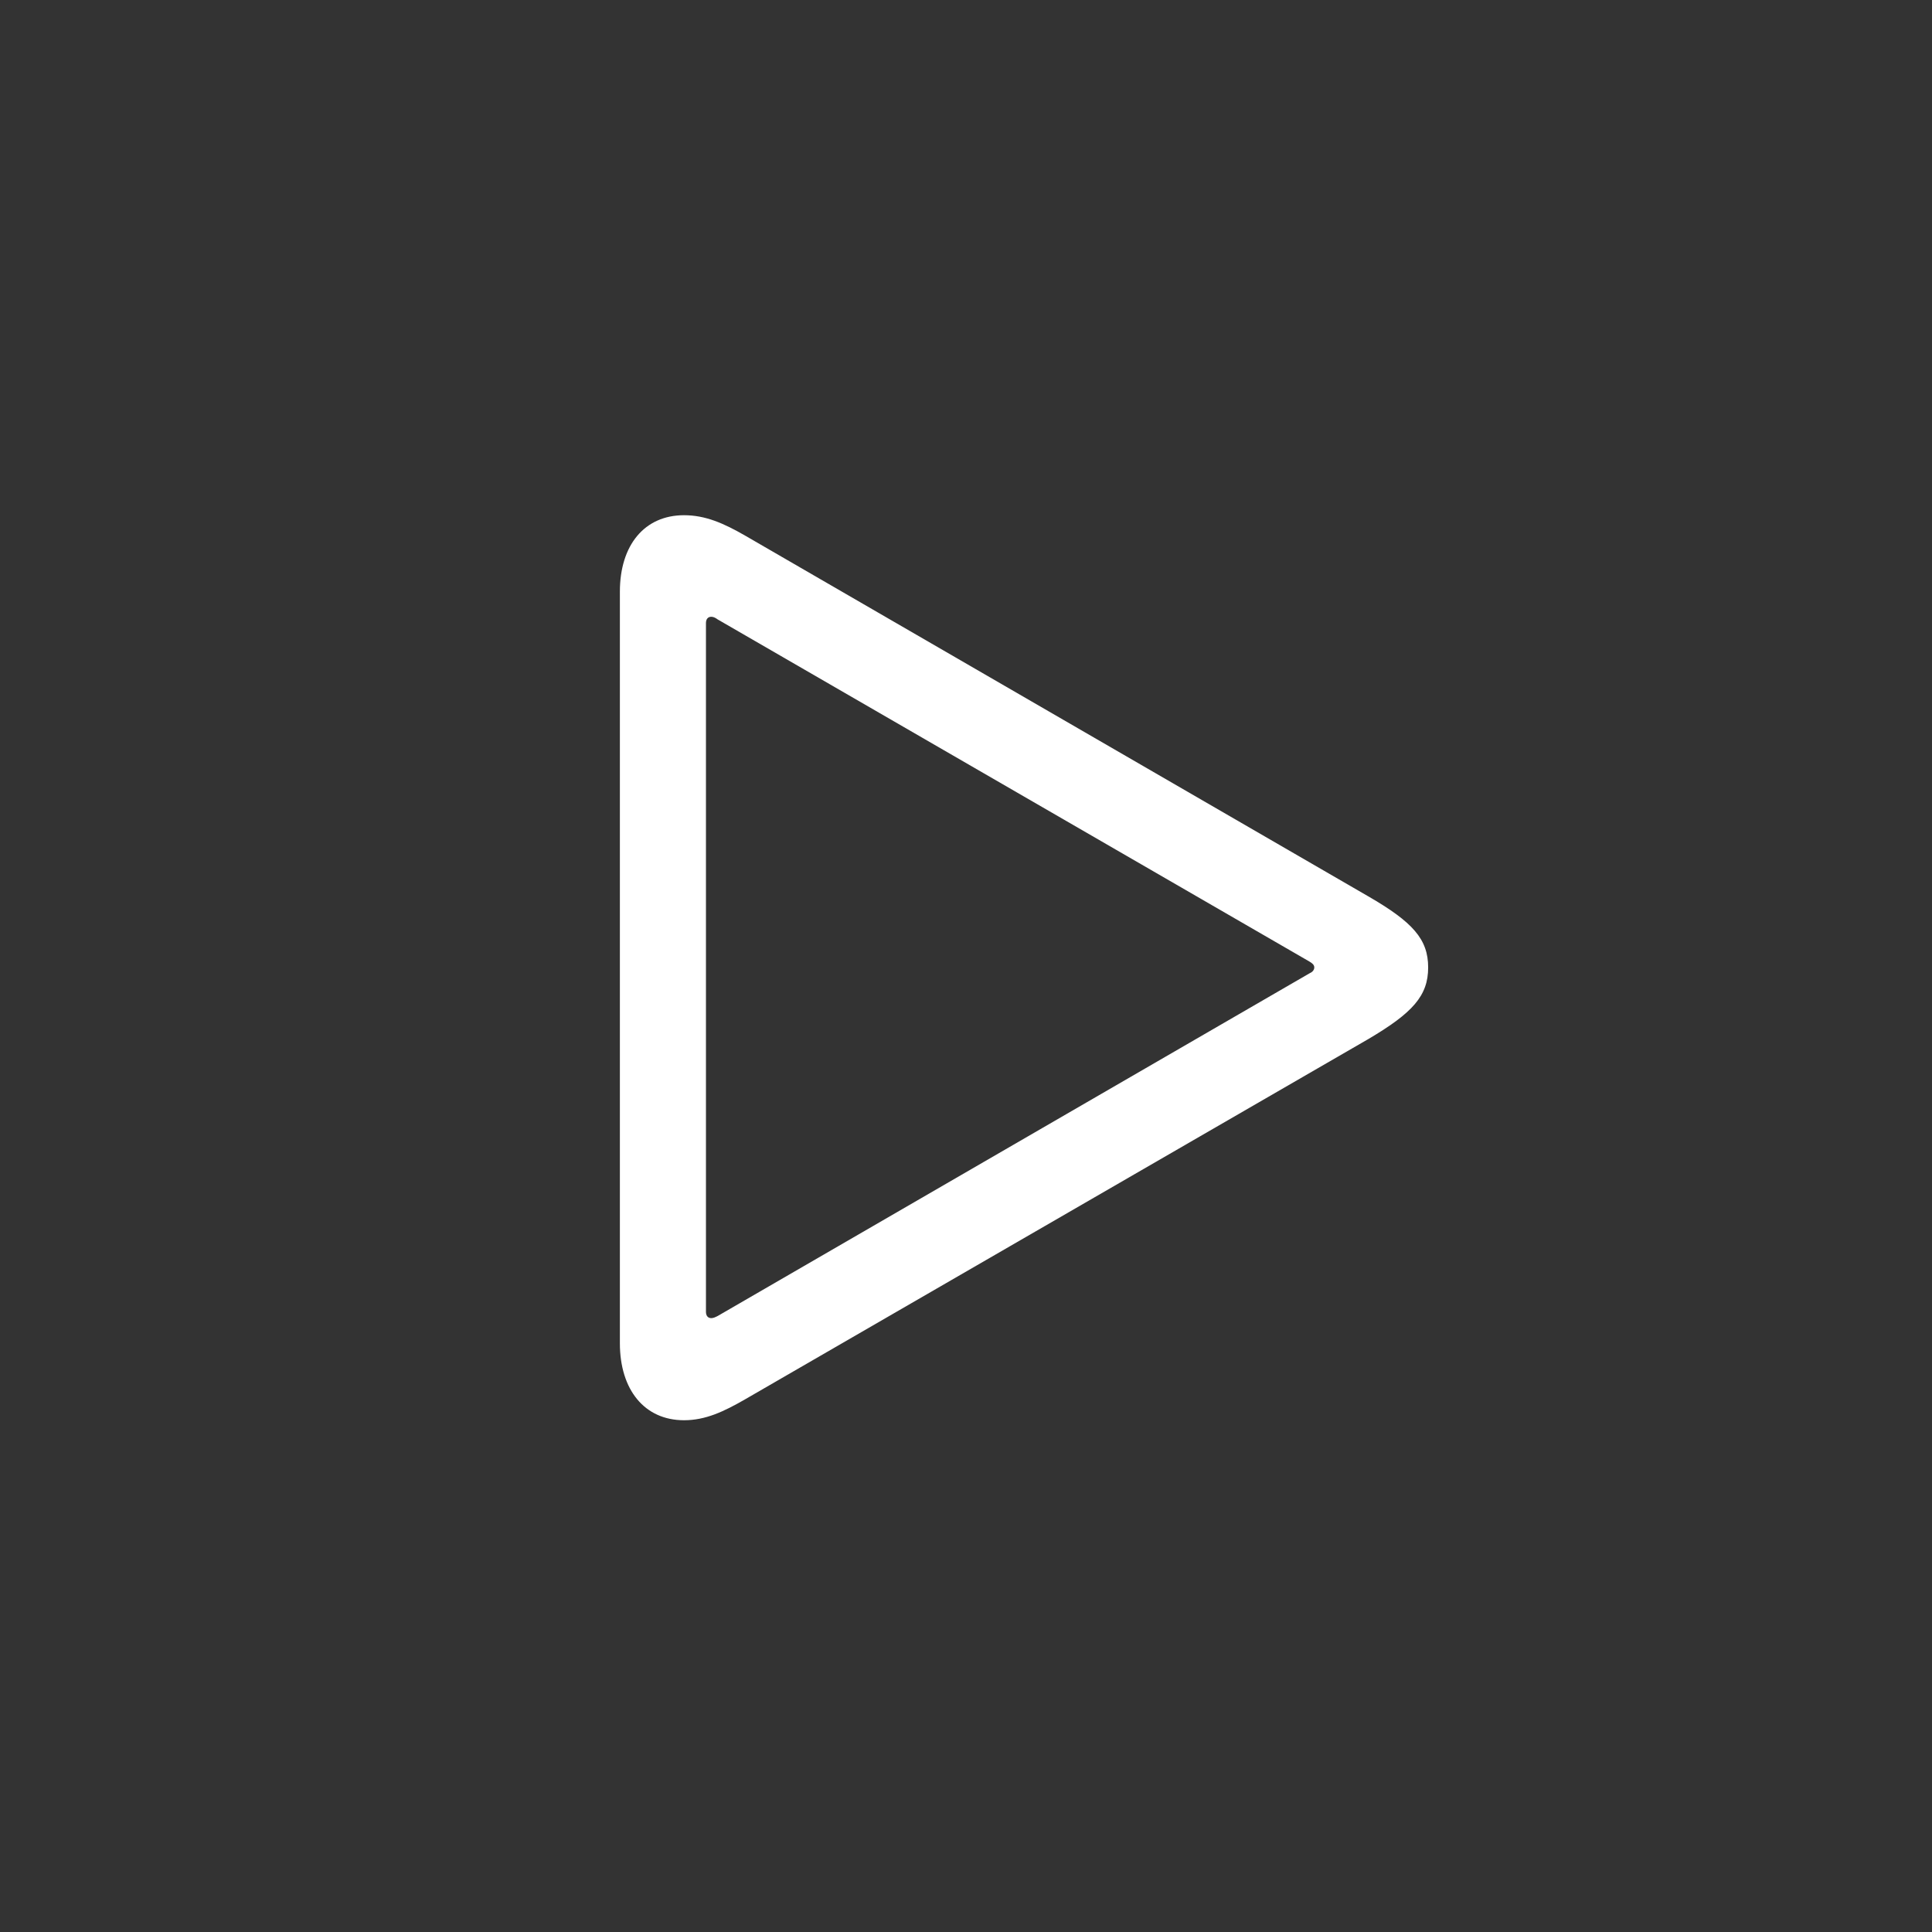 <svg width="80" height="80" viewBox="0 0 80 80" fill="none" xmlns="http://www.w3.org/2000/svg">
<rect x="0" y="0" width="80" height="80" fill="#333333" stroke="none"/>
<path d="M28.324 58.809C26.686 58.809 25.668 57.547 25.668 55.621V24.499C25.668 22.573 26.686 21.334 28.324 21.334C29.21 21.334 29.962 21.666 30.848 22.175L56.658 37.116C58.495 38.179 59.137 38.887 59.137 40.06C59.137 41.233 58.495 41.942 56.658 43.026L30.848 57.946C29.962 58.455 29.21 58.809 28.324 58.809ZM29.453 54.581C29.542 54.581 29.63 54.537 29.719 54.492L54.223 40.304C54.333 40.259 54.422 40.171 54.422 40.06C54.422 39.95 54.333 39.883 54.223 39.817L29.719 25.65C29.63 25.584 29.542 25.539 29.453 25.539C29.32 25.539 29.232 25.628 29.232 25.805V54.315C29.232 54.492 29.32 54.581 29.453 54.581Z" fill="white"/>
</svg>
